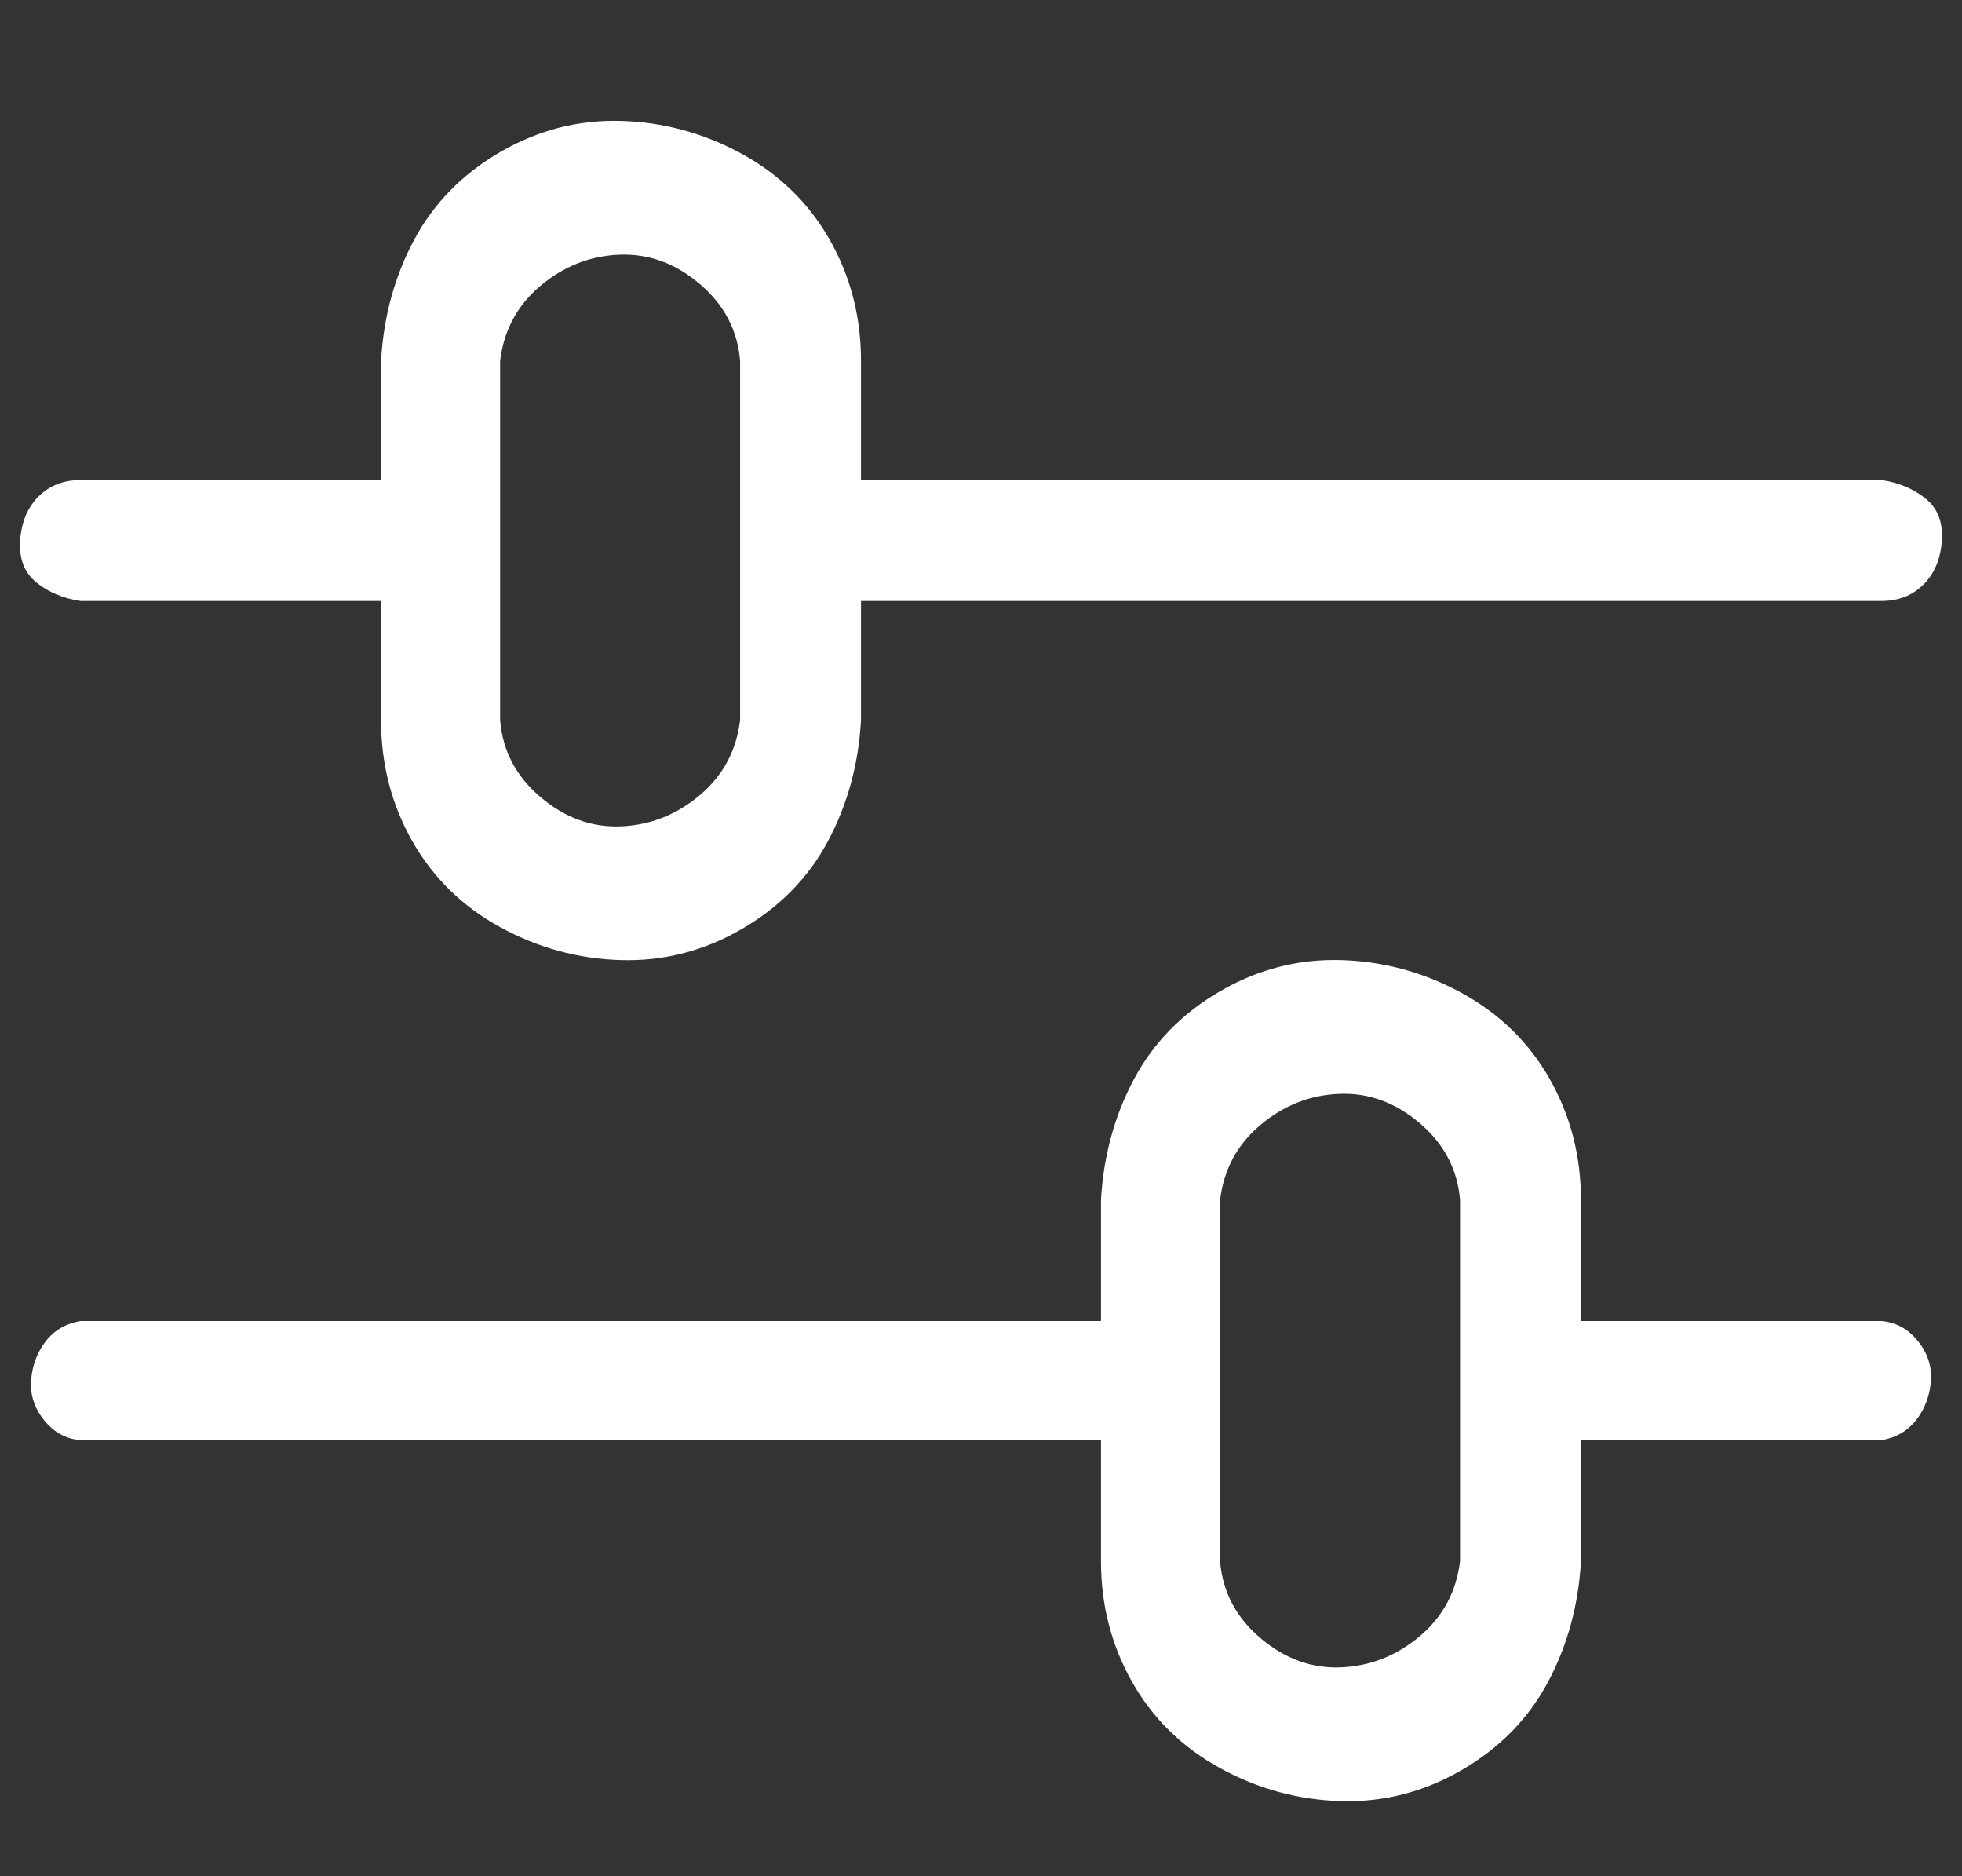 <?xml version="1.0" standalone="no"?>
<!DOCTYPE svg PUBLIC "-//W3C//DTD SVG 1.1//EN" "http://www.w3.org/Graphics/SVG/1.1/DTD/svg11.dtd" >
<svg xmlns="http://www.w3.org/2000/svg" xmlns:xlink="http://www.w3.org/1999/xlink" version="1.1" viewBox="-11 0 1071 1024">
   <rect x="-11" y="0" width="1071" height="1024" fill="#333333" stroke="none"/>
   <path fill="#ffffff"
d="M33 328h164v65q0 36 17 66t48 47t66 18t66 -17t47 -48t18 -66v-65h557q14 0 23 -9t10 -24t-9 -23t-24 -10h-557v-65q0 -36 -17 -66t-48 -47t-66 -18t-66 17t-47 48t-18 66v65h-164q-14 0 -23 9t-10 24t9 23t24 10zM262 197q3 -25 22 -41t43 -17t44 16t22 42v196
q-3 25 -22 41t-43 17t-44 -16t-22 -42v-196zM1016 721h-164v-66q0 -36 -17 -66t-48 -47t-66 -18t-66 17t-47 48t-18 66v66h-557q-12 2 -19 11t-8 21t7 22t20 11h557v66q0 36 17 66t48 47t66 18t66 -17t47 -48t18 -66v-66h164q12 -2 19 -11t8 -21t-7 -22t-20 -11zM786 852
q-3 25 -22 41t-43 17t-44 -16t-22 -42v-197q3 -25 22 -41t43 -17t44 16t22 42v197z" />
</svg>
